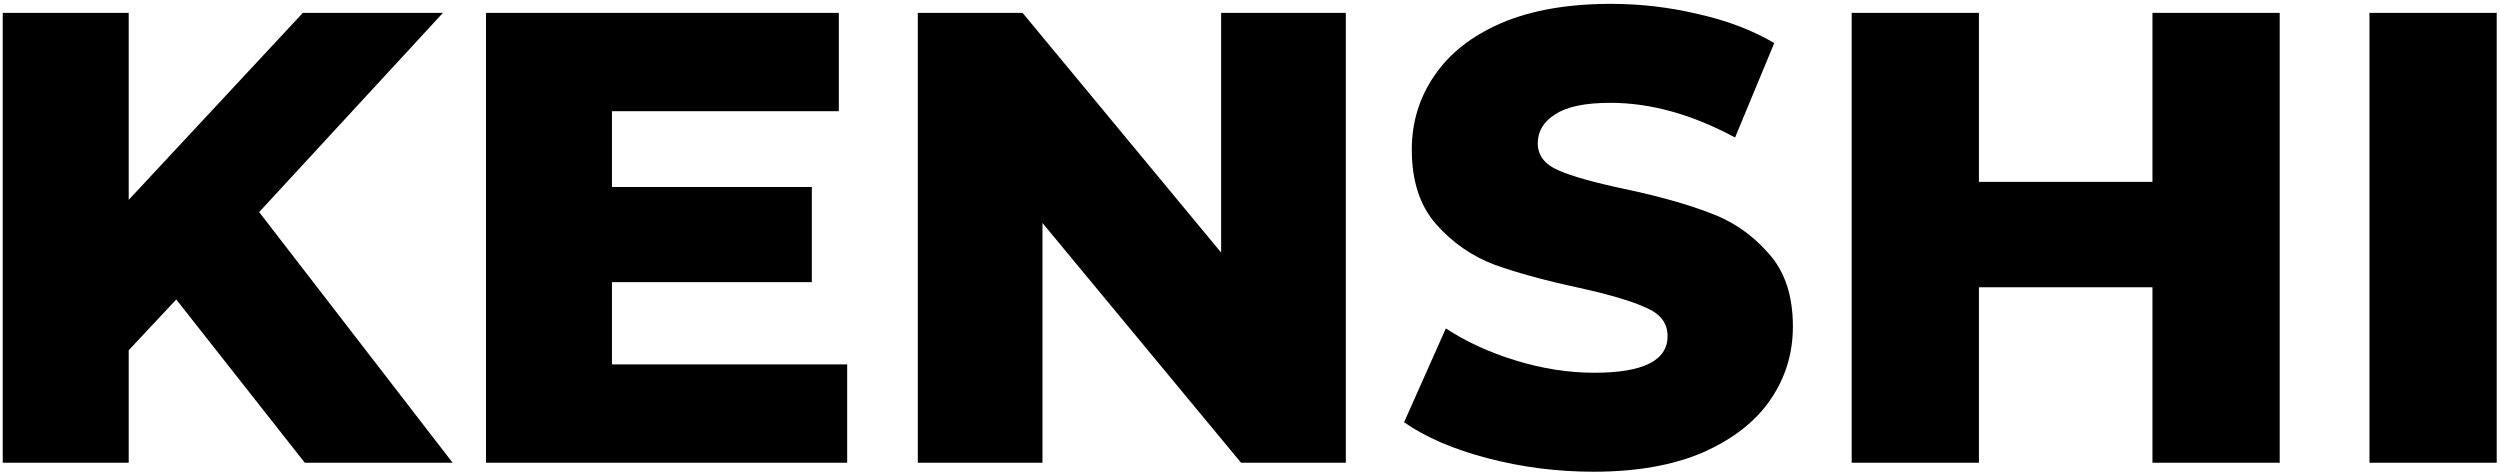 <svg width="389" height="74" viewBox="0 0 389 74" fill="none" xmlns="http://www.w3.org/2000/svg">
<path d="M27.426 46.6L20.026 54.5V72H0.426V2H20.026V31.1L47.126 2H68.926L40.326 33L70.426 72H47.426L27.426 46.6ZM131.821 56.7V72H75.621V2H130.521V17.3H95.221V29.1H126.321V43.9H95.221V56.7H131.821ZM209.409 2V72H193.109L162.209 34.7V72H142.809V2H159.109L190.009 39.3V2H209.409ZM247.975 73.4C242.308 73.4 236.808 72.7 231.475 71.3C226.142 69.9 221.808 68.033 218.475 65.7L224.975 51.1C228.108 53.167 231.742 54.833 235.875 56.1C240.008 57.367 244.075 58 248.075 58C255.675 58 259.475 56.1 259.475 52.3C259.475 50.3 258.375 48.833 256.175 47.9C254.042 46.9 250.575 45.867 245.775 44.8C240.508 43.667 236.108 42.467 232.575 41.2C229.042 39.867 226.008 37.767 223.475 34.9C220.942 32.033 219.675 28.167 219.675 23.3C219.675 19.033 220.842 15.2 223.175 11.8C225.508 8.333 228.975 5.6 233.575 3.6C238.242 1.6 243.942 0.6 250.675 0.6C255.275 0.6 259.808 1.133 264.275 2.2C268.742 3.2 272.675 4.7 276.075 6.7L269.975 21.4C263.308 17.8 256.842 16 250.575 16C246.642 16 243.775 16.6 241.975 17.8C240.175 18.933 239.275 20.433 239.275 22.3C239.275 24.167 240.342 25.567 242.475 26.5C244.608 27.433 248.042 28.4 252.775 29.4C258.108 30.533 262.508 31.767 265.975 33.1C269.508 34.367 272.542 36.433 275.075 39.3C277.675 42.1 278.975 45.933 278.975 50.8C278.975 55 277.808 58.8 275.475 62.2C273.142 65.6 269.642 68.333 264.975 70.4C260.308 72.4 254.642 73.4 247.975 73.4ZM354.721 2V72H334.921V44.7H307.921V72H288.121V2H307.921V28.3H334.921V2H354.721ZM368.688 2H388.488V72H368.688V2Z" fill="black"/>
</svg>
